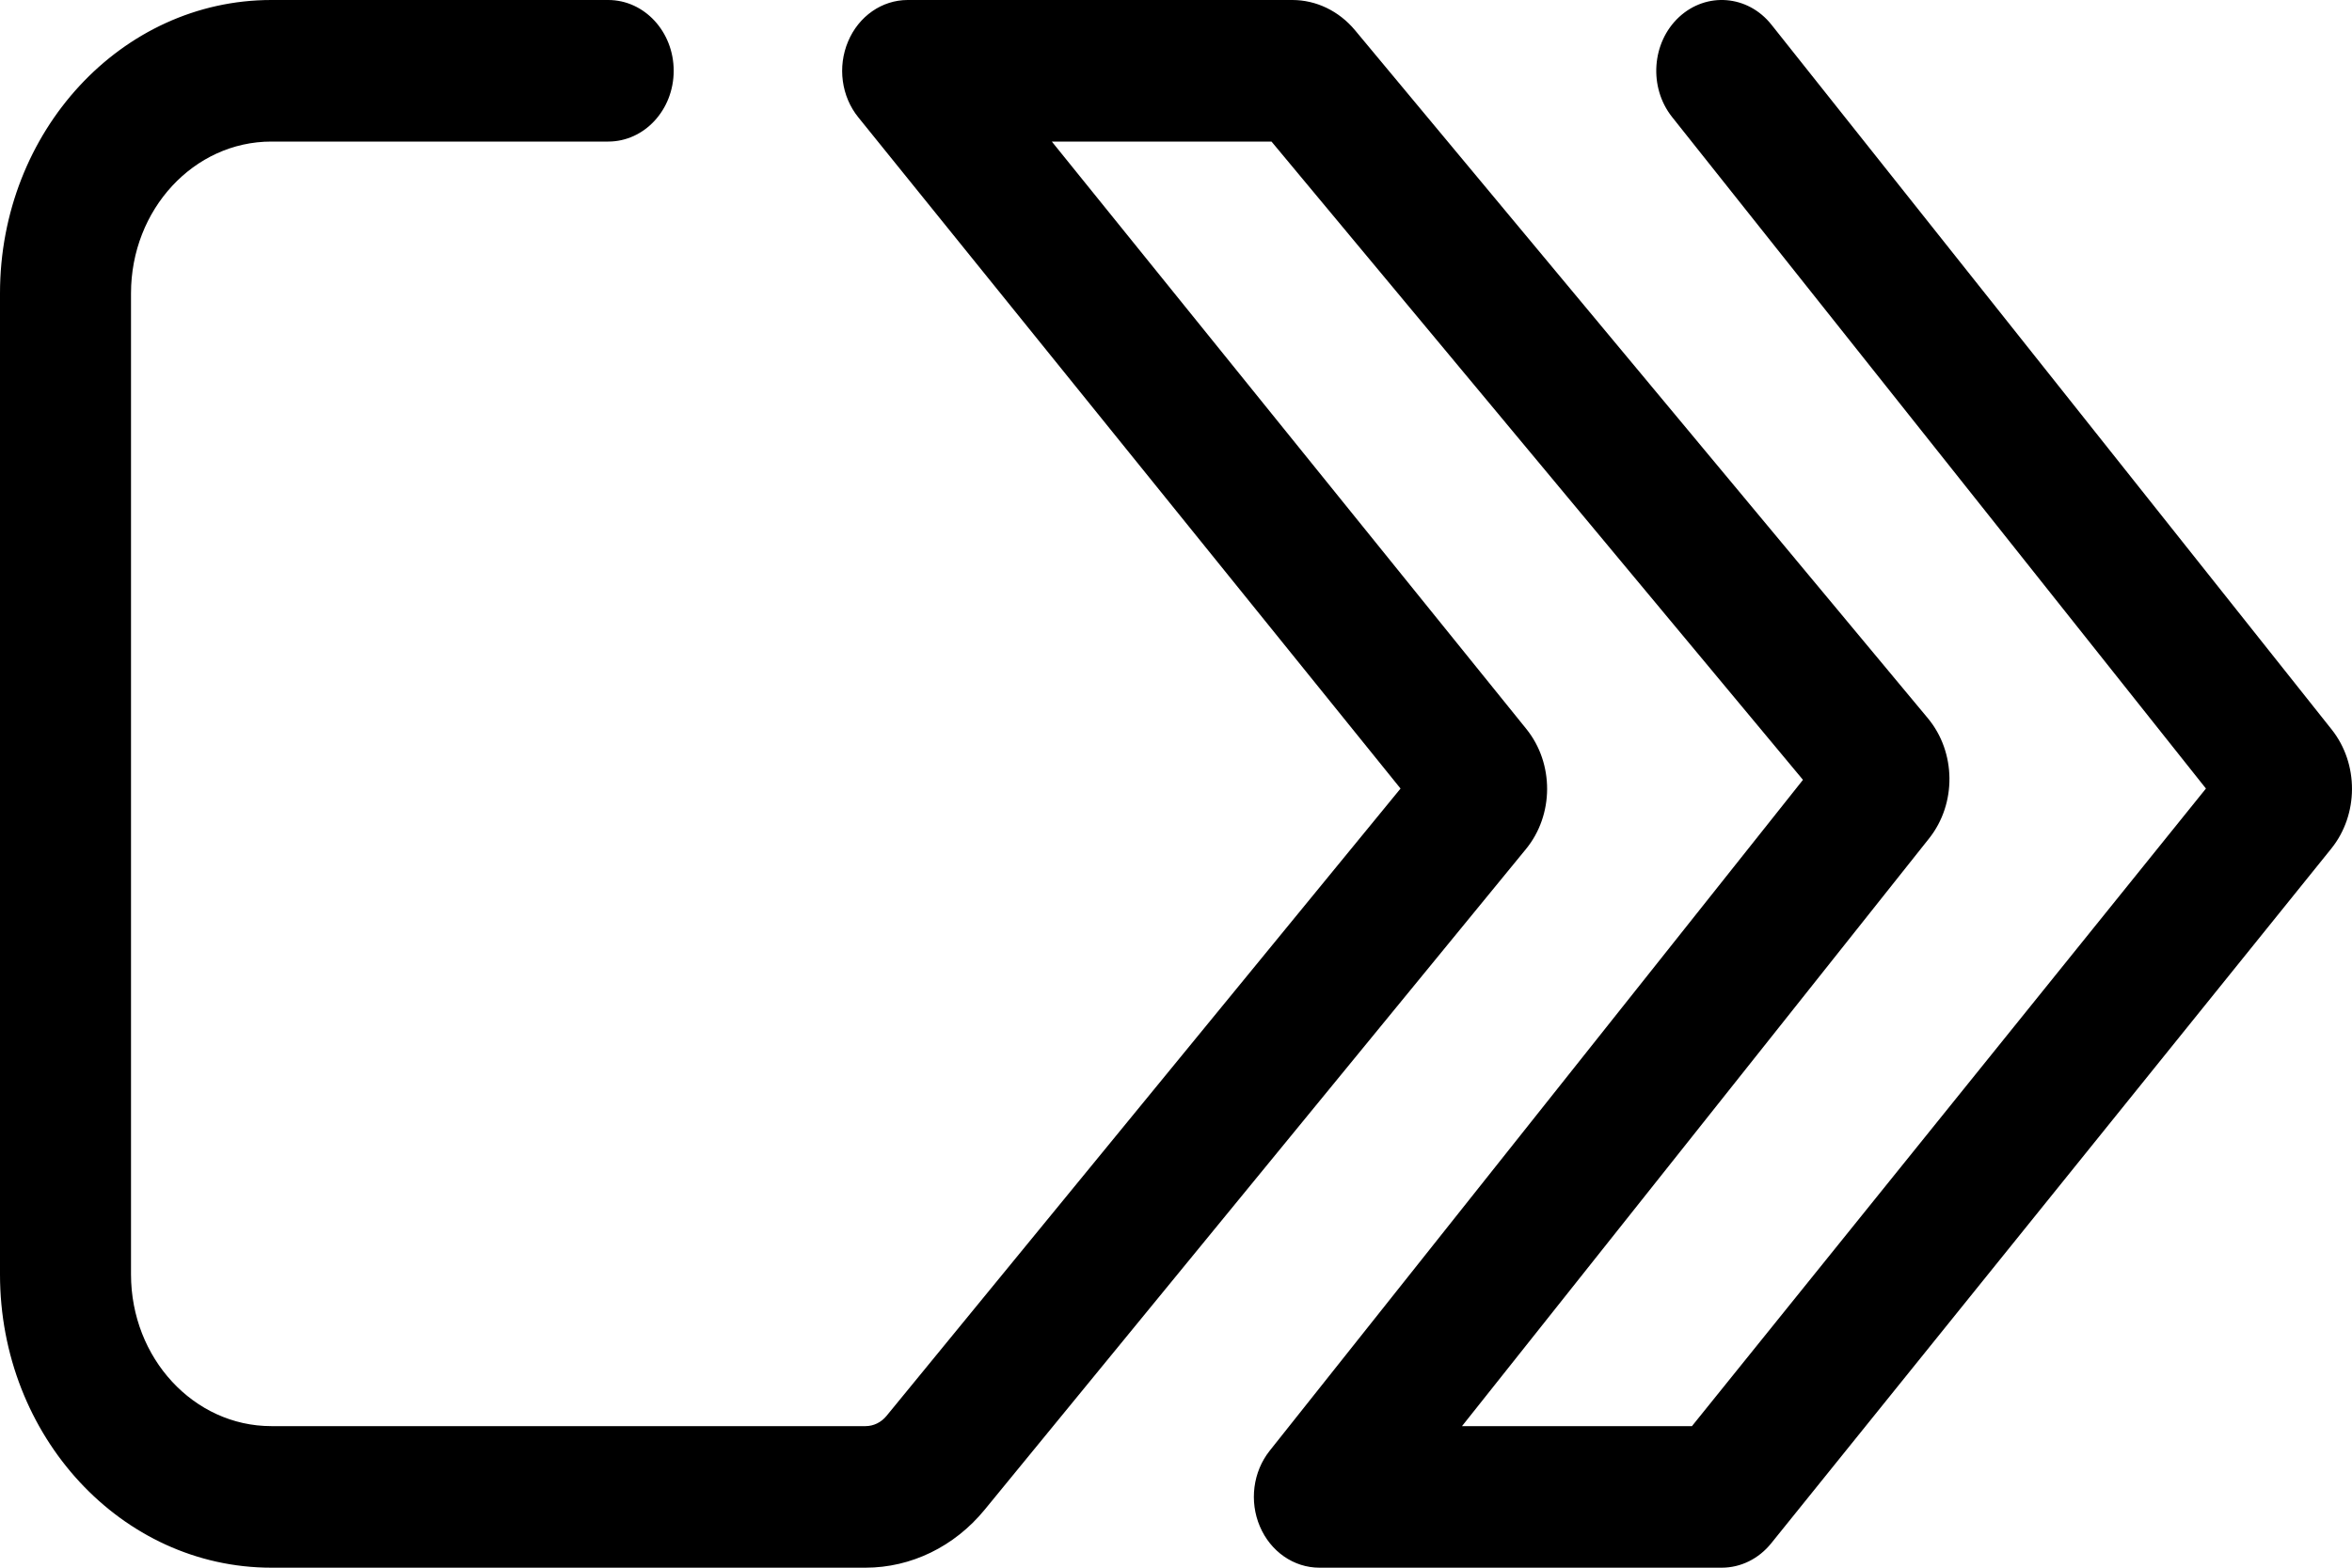 <svg width="30" height="20" viewBox="0 0 30 20" fill="none" xmlns="http://www.w3.org/2000/svg">
<path fill-rule="evenodd" clip-rule="evenodd" d="M21.416 0.218C21.767 -0.107 22.294 -0.064 22.595 0.315L29.741 9.307C30.088 9.744 30.086 10.391 29.736 10.826L22.591 19.69C22.432 19.887 22.203 20 21.961 20H16.829C16.502 20 16.206 19.794 16.07 19.474C15.933 19.153 15.982 18.776 16.195 18.508L22.997 9.949L16.218 1.806H13.416L19.468 9.299C19.824 9.739 19.822 10.396 19.463 10.833L12.559 19.261C12.174 19.731 11.621 20 11.04 20H3.461C1.55 20 0 18.325 0 16.258V3.742C0 1.675 1.55 1.58884e-05 3.461 1.58884e-05H7.758C8.219 1.58884e-05 8.593 0.404 8.593 0.903C8.593 1.402 8.219 1.806 7.758 1.806H3.461C2.472 1.806 1.671 2.673 1.671 3.742V16.258C1.671 17.327 2.472 18.194 3.461 18.194H11.04C11.143 18.194 11.24 18.146 11.308 18.063L17.864 10.06L10.948 1.497C10.732 1.231 10.681 0.852 10.817 0.53C10.952 0.207 11.25 1.58884e-05 11.577 1.58884e-05H16.484C16.788 1.58884e-05 17.078 0.14 17.282 0.384L24.59 9.163C24.951 9.597 24.958 10.253 24.606 10.696L18.648 18.194H21.581L28.137 10.06L21.327 1.492C21.027 1.113 21.067 0.543 21.416 0.218Z" fill="black"/>
</svg>
